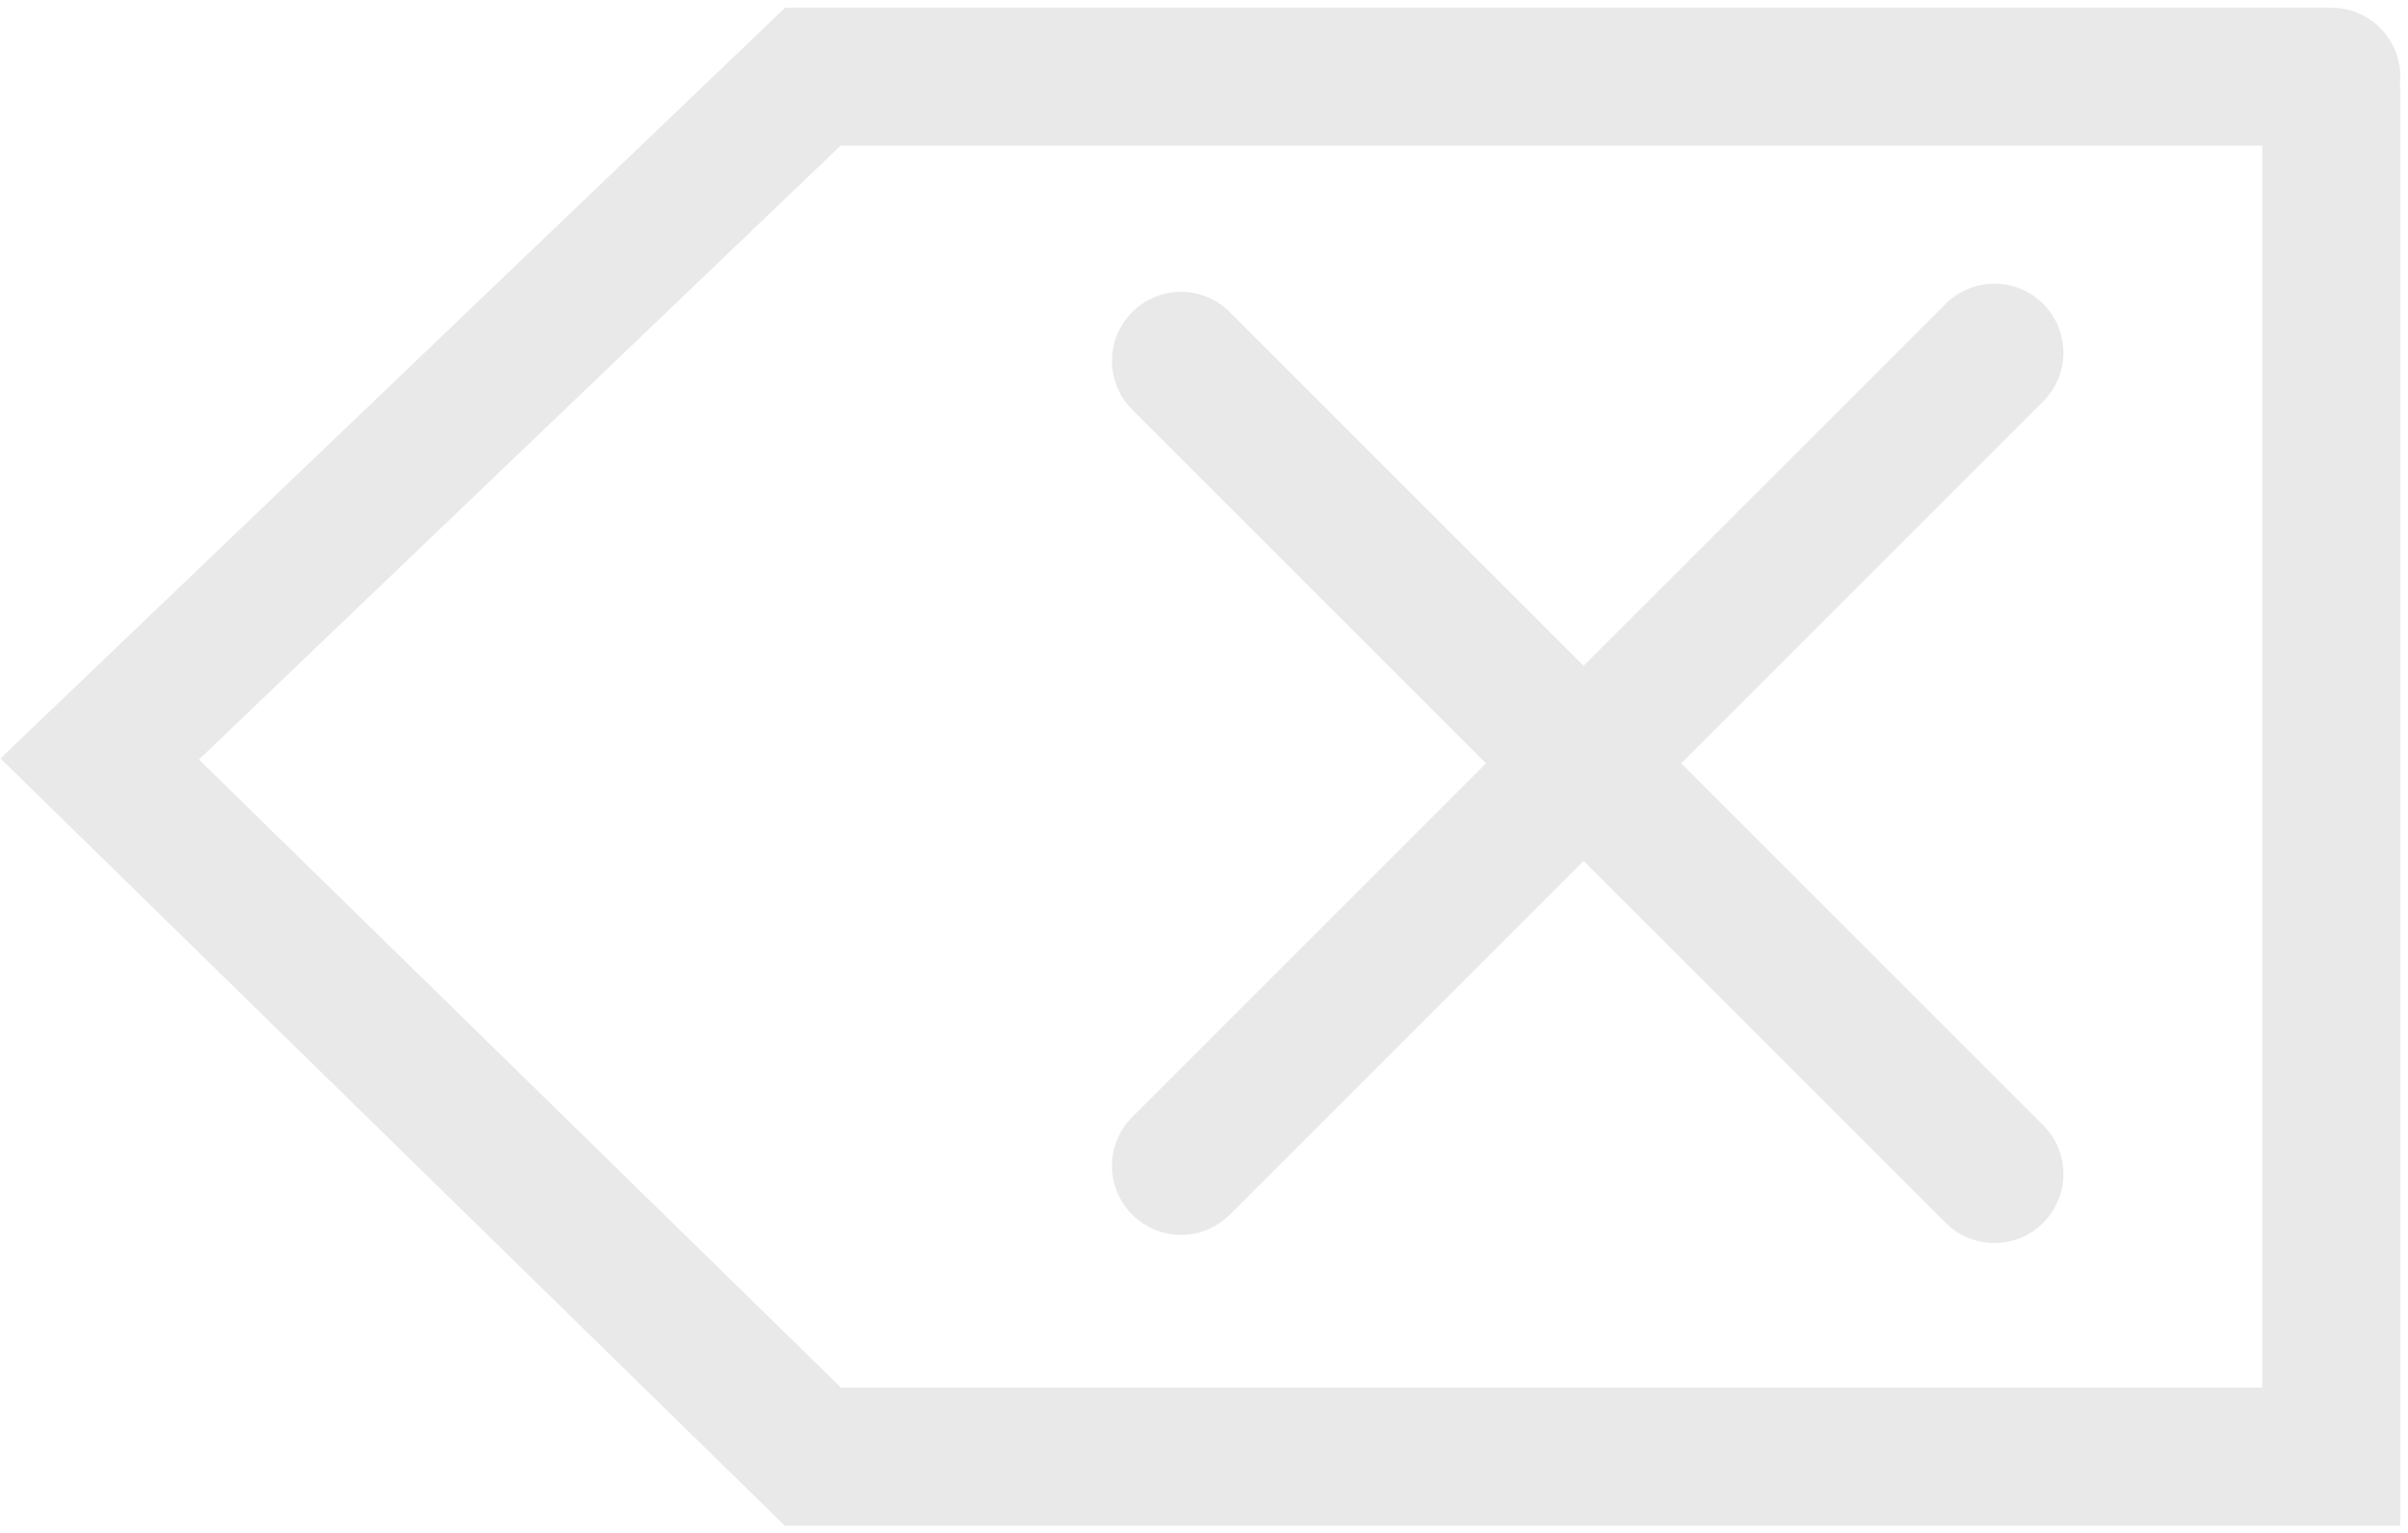 <svg width="157" height="100" viewBox="0 0 157 100" fill="none" xmlns="http://www.w3.org/2000/svg">
<path d="M152 5H53L6.5 49.5L53 95H152V6M77 76.033L130.033 23M77 23.533L130.033 76.566" stroke="#E9E9E9" stroke-width="9" stroke-linecap="round"/>
</svg>
